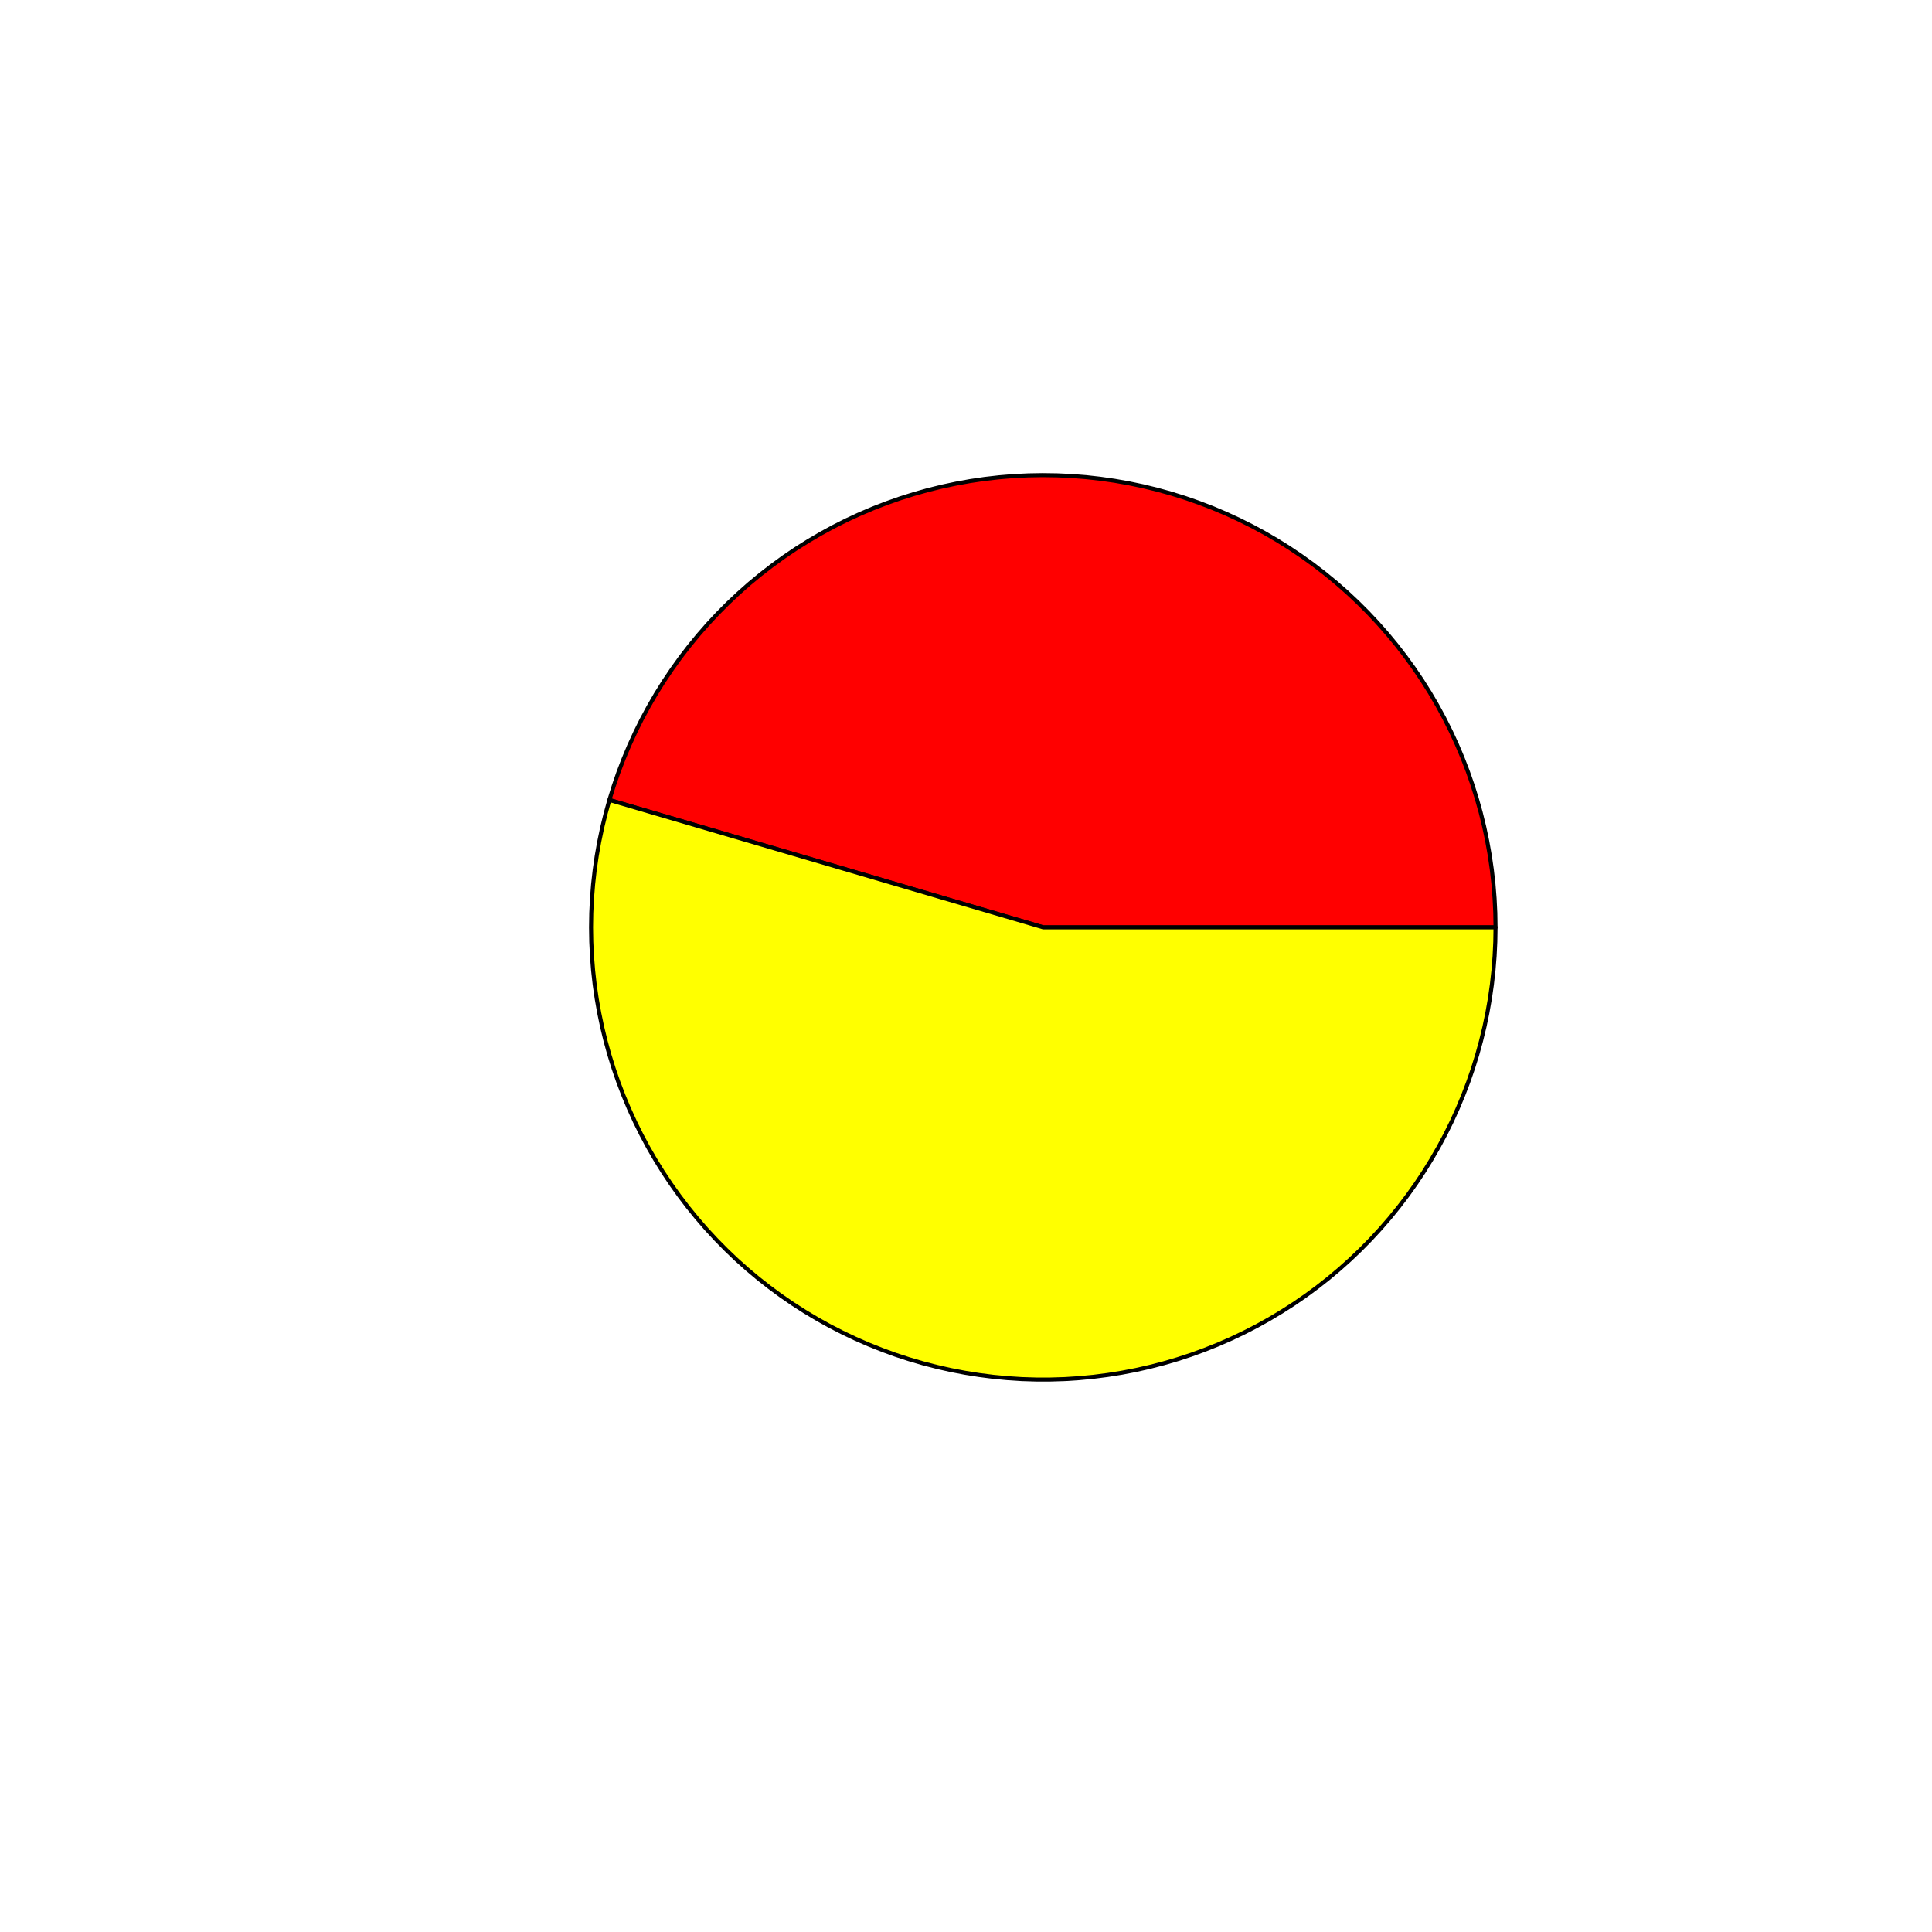 <?xml version="1.0" encoding="UTF-8"?>
<svg xmlns="http://www.w3.org/2000/svg" xmlns:xlink="http://www.w3.org/1999/xlink" width="360pt" height="360pt" viewBox="0 0 360 360" version="1.1">
<g id="surface547">
<rect x="0" y="0" width="360" height="360" style="fill:rgb(100%,100%,100%);fill-opacity:1;stroke:none;"/>
<path style="fill-rule:nonzero;fill:rgb(100%,0%,0%);fill-opacity:1;stroke-width:0.75;stroke-linecap:round;stroke-linejoin:round;stroke:rgb(0%,0%,0%);stroke-opacity:1;stroke-miterlimit:10;" d="M 278.668 172.801 L 278.625 170.098 L 278.492 167.395 L 278.277 164.699 L 277.973 162.012 L 277.586 159.336 L 277.109 156.676 L 276.551 154.031 L 275.906 151.402 L 275.176 148.801 L 274.363 146.219 L 273.473 143.668 L 272.496 141.148 L 271.441 138.656 L 270.305 136.203 L 269.09 133.785 L 267.801 131.41 L 266.438 129.078 L 264.996 126.789 L 263.484 124.547 L 261.898 122.355 L 260.246 120.215 L 258.523 118.129 L 256.738 116.102 L 254.887 114.129 L 252.973 112.219 L 251 110.371 L 248.969 108.586 L 246.879 106.871 L 244.738 105.219 L 242.543 103.641 L 240.297 102.129 L 238.008 100.695 L 235.672 99.332 L 233.293 98.047 L 230.875 96.836 L 228.418 95.707 L 225.93 94.652 L 223.406 93.684 L 220.852 92.793 L 218.27 91.984 L 215.664 91.262 L 213.039 90.621 L 210.391 90.066 L 207.73 89.594 L 205.051 89.211 L 202.363 88.91 L 199.668 88.699 L 196.969 88.574 L 194.266 88.535 L 191.562 88.582 L 188.859 88.715 L 186.164 88.938 L 183.48 89.242 L 180.805 89.637 L 178.145 90.117 L 175.5 90.68 L 172.875 91.328 L 170.27 92.062 L 167.691 92.879 L 165.141 93.777 L 162.621 94.754 L 160.133 95.816 L 157.68 96.953 L 155.266 98.172 L 152.895 99.465 L 150.562 100.836 L 148.273 102.277 L 146.035 103.793 L 143.848 105.383 L 141.711 107.039 L 139.625 108.762 L 137.602 110.555 L 135.633 112.406 L 133.727 114.324 L 131.879 116.301 L 130.102 118.336 L 128.387 120.426 L 126.738 122.57 L 125.164 124.77 L 123.656 127.016 L 122.223 129.309 L 120.867 131.645 L 119.582 134.027 L 118.379 136.445 L 117.25 138.906 L 116.203 141.398 L 115.234 143.922 L 114.352 146.477 L 113.547 149.059 L 194.398 172.801 Z M 278.668 172.801 "/>
<path style="fill-rule:nonzero;fill:rgb(100%,100%,0%);fill-opacity:1;stroke-width:0.75;stroke-linecap:round;stroke-linejoin:round;stroke:rgb(0%,0%,0%);stroke-opacity:1;stroke-miterlimit:10;" d="M 113.547 149.059 L 112.836 151.637 L 112.203 154.234 L 111.656 156.852 L 111.191 159.484 L 110.812 162.133 L 110.516 164.789 L 110.305 167.457 L 110.176 170.125 L 110.133 172.801 L 110.176 175.473 L 110.305 178.145 L 110.516 180.809 L 110.812 183.469 L 111.191 186.113 L 111.656 188.746 L 112.203 191.363 L 112.836 193.965 L 113.547 196.539 L 114.34 199.094 L 115.215 201.621 L 116.168 204.117 L 117.203 206.586 L 118.312 209.016 L 119.5 211.414 L 120.762 213.77 L 122.102 216.086 L 123.512 218.359 L 124.992 220.586 L 126.543 222.762 L 128.16 224.891 L 129.848 226.965 L 131.598 228.988 L 133.414 230.949 L 135.289 232.855 L 137.223 234.703 L 139.219 236.484 L 141.266 238.203 L 143.367 239.855 L 145.52 241.441 L 147.723 242.957 L 149.973 244.402 L 152.266 245.777 L 154.602 247.078 L 156.98 248.301 L 159.395 249.453 L 161.844 250.523 L 164.328 251.516 L 166.84 252.434 L 169.379 253.266 L 171.945 254.02 L 174.535 254.691 L 177.141 255.281 L 179.766 255.785 L 182.406 256.207 L 185.059 256.547 L 187.723 256.801 L 190.391 256.973 L 193.062 257.055 L 195.738 257.055 L 198.41 256.973 L 201.078 256.801 L 203.738 256.547 L 206.391 256.207 L 209.031 255.785 L 211.66 255.281 L 214.266 254.691 L 216.855 254.02 L 219.422 253.266 L 221.961 252.434 L 224.473 251.516 L 226.957 250.523 L 229.406 249.453 L 231.82 248.301 L 234.195 247.078 L 236.535 245.777 L 238.828 244.402 L 241.078 242.957 L 243.281 241.441 L 245.434 239.855 L 247.535 238.203 L 249.582 236.484 L 251.574 234.703 L 253.512 232.855 L 255.387 230.949 L 257.199 228.988 L 258.953 226.965 L 260.637 224.891 L 262.258 222.762 L 263.809 220.586 L 265.289 218.359 L 266.699 216.086 L 268.035 213.77 L 269.301 211.414 L 270.488 209.016 L 271.598 206.586 L 272.629 204.117 L 273.586 201.621 L 274.461 199.094 L 275.254 196.539 L 275.965 193.965 L 276.598 191.363 L 277.145 188.746 L 277.609 186.113 L 277.988 183.469 L 278.285 180.809 L 278.496 178.145 L 278.625 175.473 L 278.668 172.801 L 194.398 172.801 Z M 113.547 149.059 "/>
</g>
</svg>
